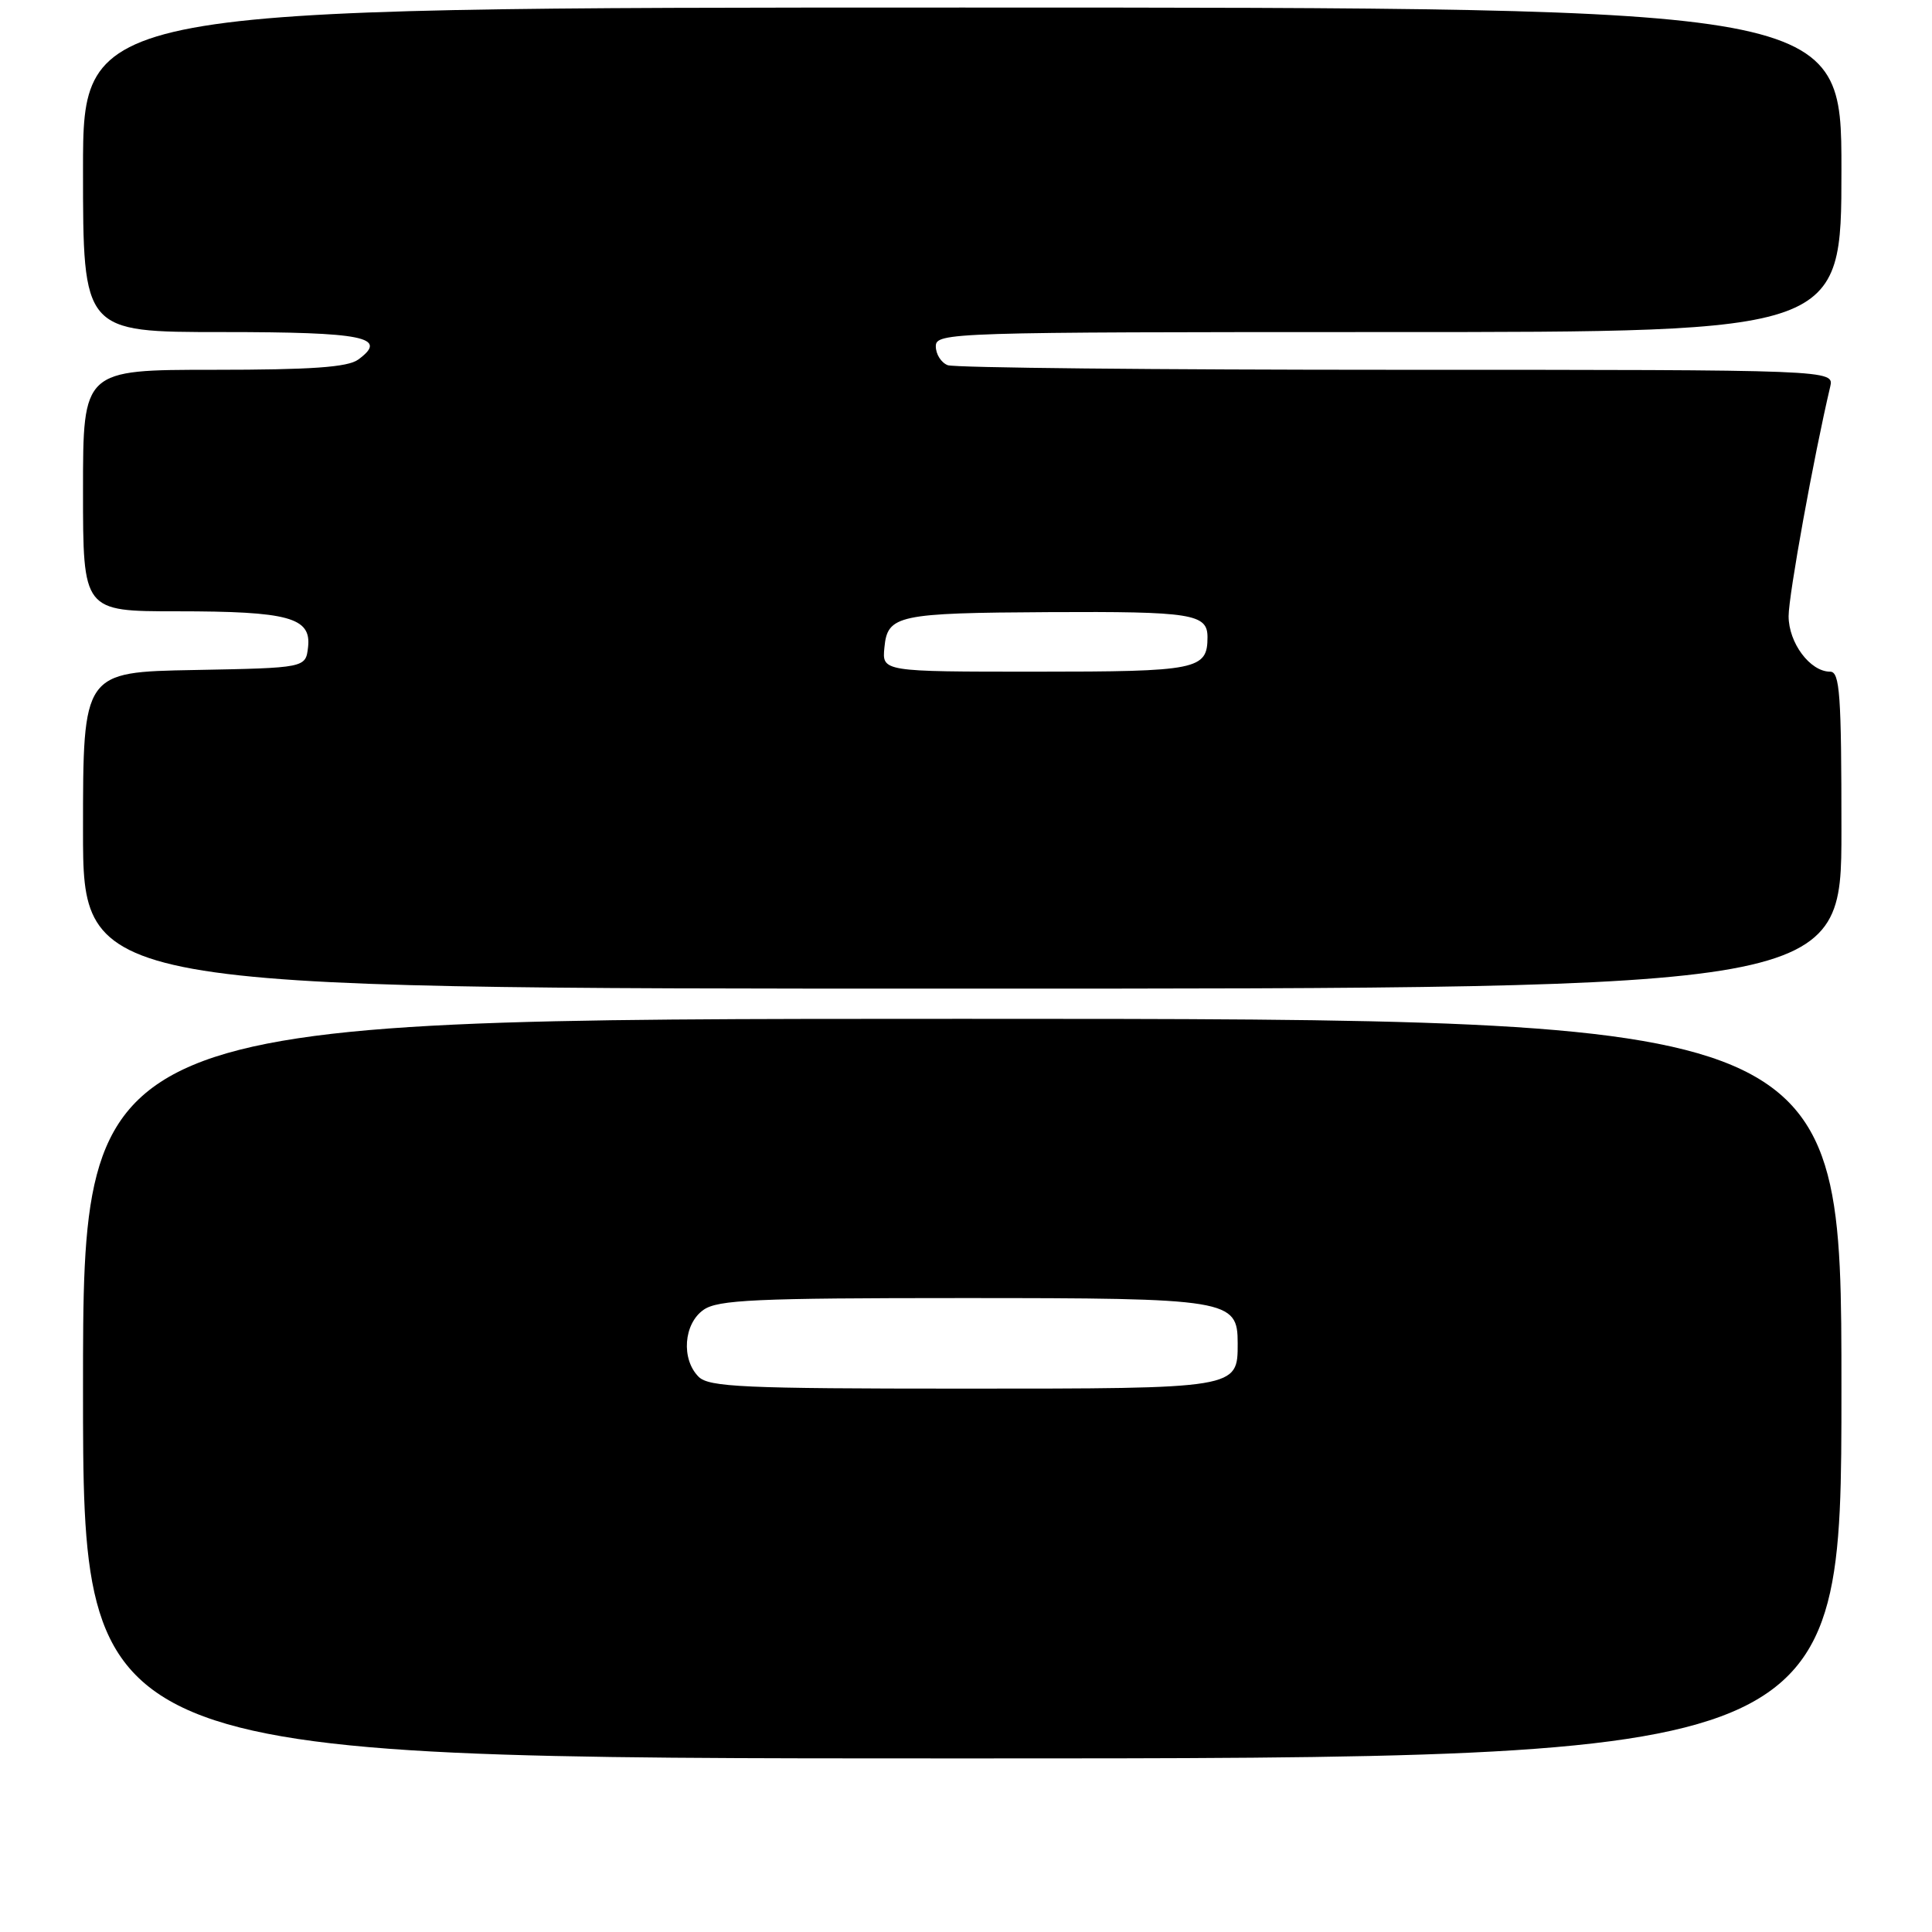 <?xml version="1.0" encoding="UTF-8" standalone="no"?>
<!DOCTYPE svg PUBLIC "-//W3C//DTD SVG 1.1//EN" "http://www.w3.org/Graphics/SVG/1.1/DTD/svg11.dtd" >
<svg xmlns="http://www.w3.org/2000/svg" xmlns:xlink="http://www.w3.org/1999/xlink" version="1.1" viewBox="0 0 256 256">
 <g >
 <path fill="currentColor"
d=" M 244.00 184.00 C 244.00 135.00 244.00 135.00 127.50 135.00 C 11.00 135.00 11.00 135.00 11.00 184.00 C 11.00 233.00 11.00 233.00 127.50 233.00 C 244.00 233.00 244.00 233.00 244.00 184.00 Z  M 244.00 110.00 C 244.00 92.00 243.79 89.00 242.50 89.00 C 239.85 89.00 237.00 85.19 237.00 81.64 C 237.00 78.88 240.34 60.45 242.51 51.25 C 243.04 49.00 243.04 49.00 185.10 49.00 C 153.24 49.00 126.45 48.73 125.58 48.39 C 124.71 48.06 124.00 46.93 124.00 45.89 C 124.00 44.06 125.80 44.00 184.00 44.00 C 244.00 44.00 244.00 44.00 244.00 22.50 C 244.00 1.00 244.00 1.00 127.50 1.00 C 11.00 1.00 11.00 1.00 11.00 22.50 C 11.00 44.00 11.00 44.00 29.44 44.00 C 48.25 44.00 51.54 44.67 47.46 47.65 C 46.08 48.66 41.25 49.00 28.31 49.00 C 11.00 49.00 11.00 49.00 11.00 65.00 C 11.00 81.00 11.00 81.00 23.43 81.00 C 38.26 81.00 41.27 81.82 40.82 85.75 C 40.50 88.50 40.50 88.50 25.75 88.78 C 11.00 89.05 11.00 89.05 11.00 110.03 C 11.00 131.00 11.00 131.00 127.50 131.00 C 244.00 131.00 244.00 131.00 244.00 110.00 Z  M 92.57 182.43 C 90.24 180.10 90.58 175.41 93.22 173.56 C 95.12 172.23 100.11 172.00 127.50 172.00 C 162.92 172.00 164.00 172.18 164.00 177.99 C 164.00 184.02 164.14 184.00 127.50 184.00 C 98.51 184.00 93.94 183.79 92.57 182.43 Z  M 117.19 85.79 C 117.60 81.50 118.94 81.22 139.00 81.11 C 157.93 81.01 160.00 81.34 160.00 84.42 C 160.00 88.74 158.68 89.00 137.24 89.00 C 116.87 89.00 116.87 89.00 117.19 85.79 Z "/>
</g>
</svg>